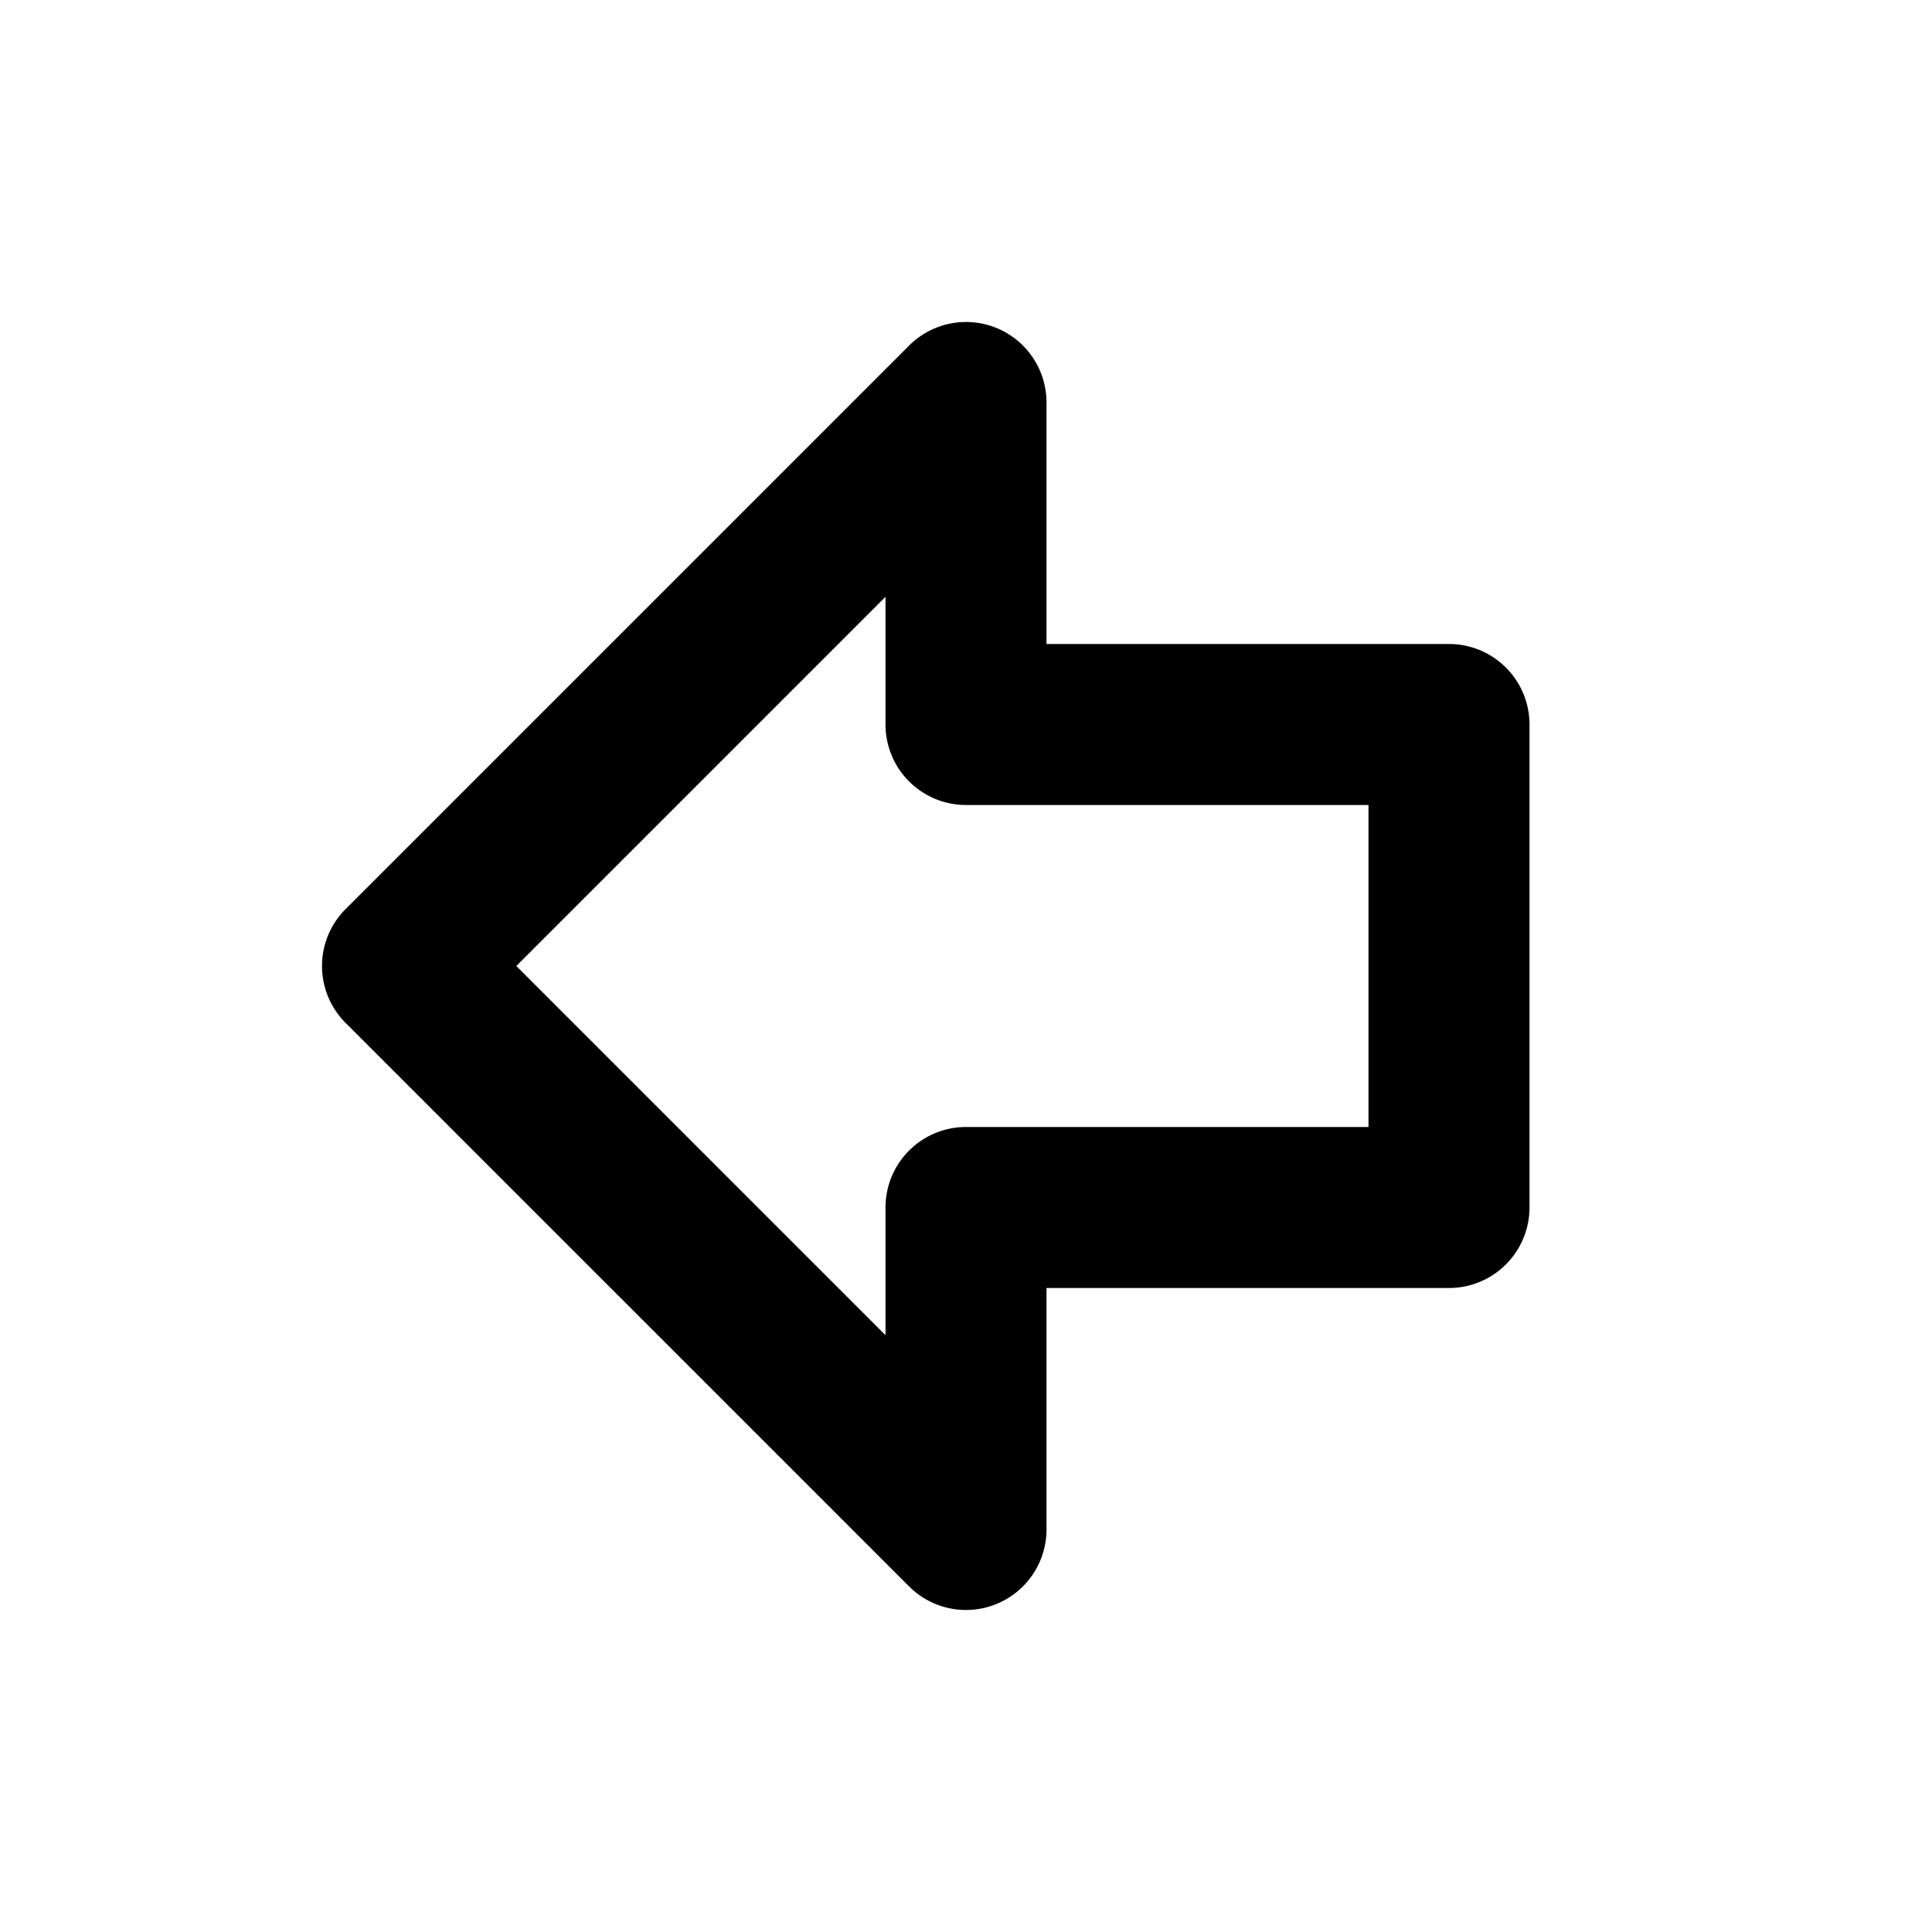<?xml version="1.0" encoding="UTF-8" standalone="no"?>
<svg
   width="24"
   height="24"
   viewBox="0 0 24 24"
   fill="none"
   stroke="currentColor"
   stroke-width="2"
   stroke-linecap="round"
   stroke-linejoin="round"
   version="1.1"
   id="svg1"
   xmlns="http://www.w3.org/2000/svg"
   xmlns:svg="http://www.w3.org/2000/svg">
  <defs
     id="defs1" />
  <path
     id="path1"
     style="color:#000000;fill:#000000;-inkscape-stroke:none"
     d="M 12 4 A 1 1 0 0 0 11.293 4.293 L 4.293 11.293 A 1 1 0 0 0 4.293 12.707 L 11.293 19.707 A 1 1 0 0 0 13 19 L 13 16 L 18 16 A 1 1 0 0 0 19 15 L 19 9 A 1 1 0 0 0 18 8 L 13 8 L 13 5 A 1 1 0 0 0 12.383 4.076 A 1 1 0 0 0 12 4 z M 11 7.414 L 11 9 A 1 1 0 0 0 12 10 L 17 10 L 17 14 L 12 14 A 1 1 0 0 0 11 15 L 11 16.586 L 6.414 12 L 11 7.414 z "
     stroke-width="0" />
</svg>
